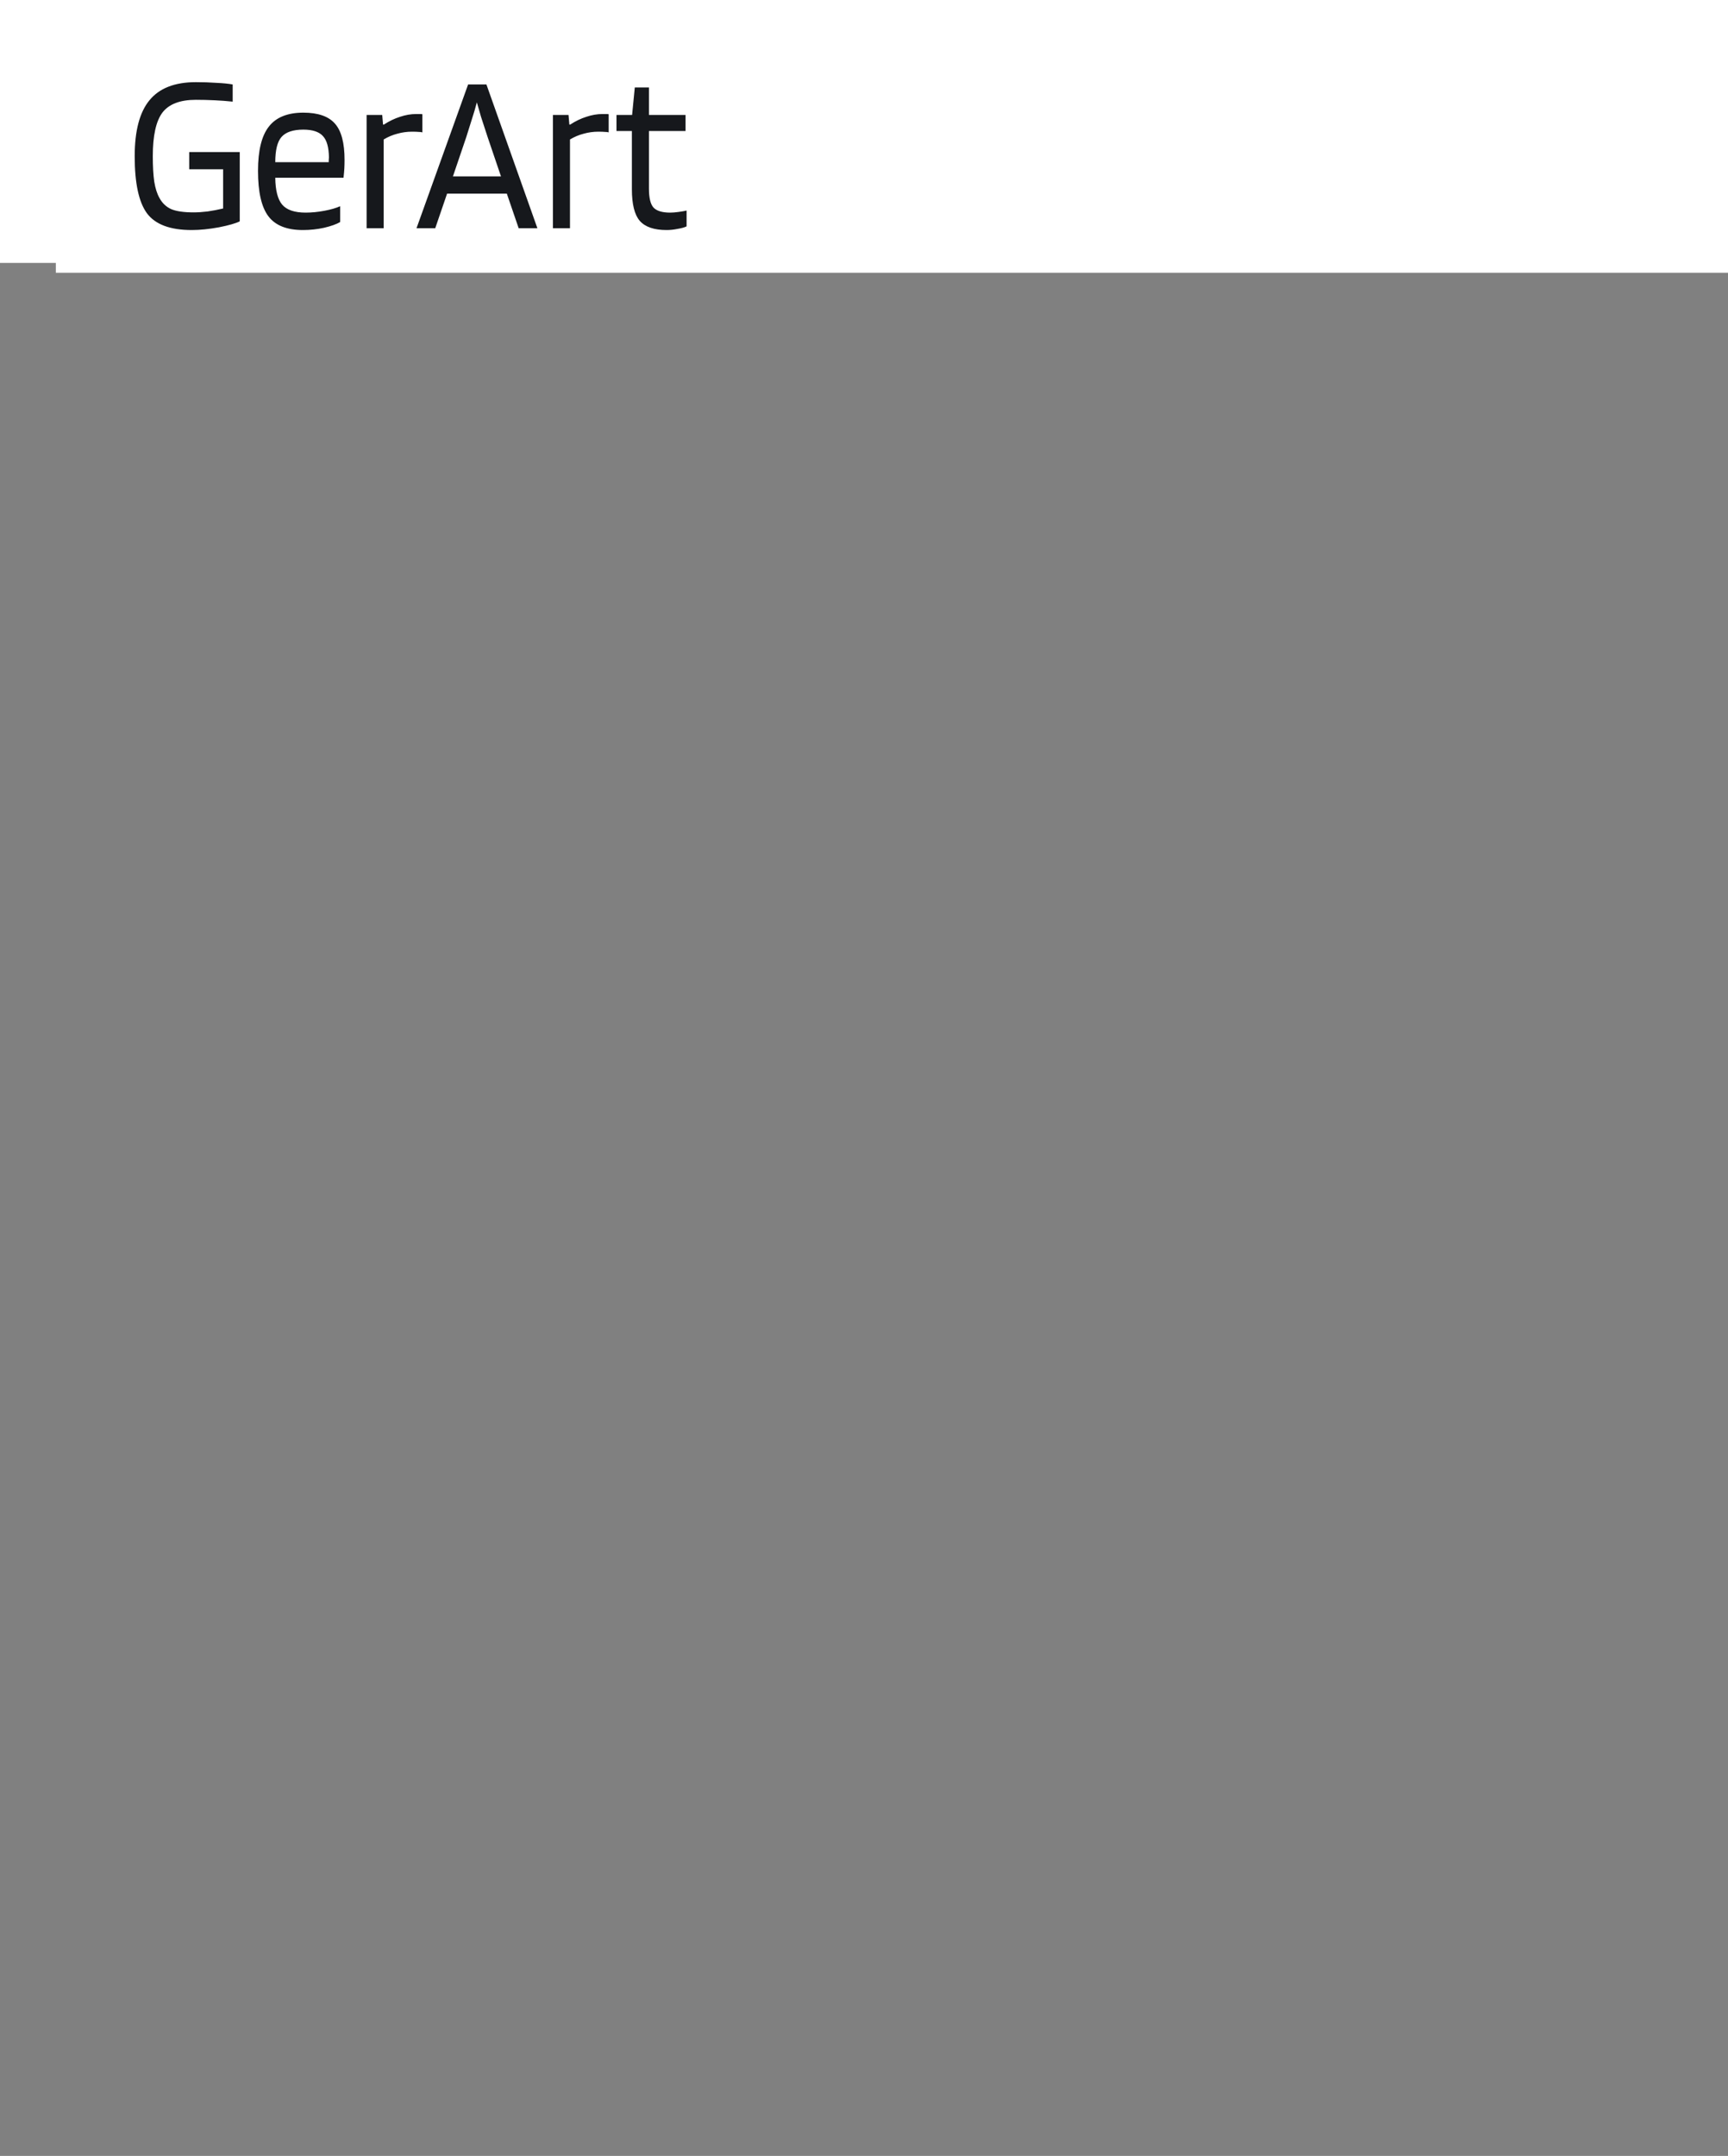 <svg
  xmlns="http://www.w3.org/2000/svg"
  width="526"
  height="656"
  viewBox="0 0 526 656"
>
  <rect x="0" y="0" width="526" height="656" fill="#808080" stroke="none"/>
  <g fill="none" fill-rule="evenodd">
    <rect width="526" height="80" fill="#FFF" />
    <g fill="#000" fill-rule="nonzero" transform="translate(17 11)">
      <path d="M526 0H0V72H526V0Z" fill="white" />
      <path
        d="M50.915 40.512H40.592V35.279H55.981V56.349C54.799 56.953 52.688 57.558 49.648 58.163C46.609 58.721 43.843 59 41.352 59C34.808 59 30.27 57.302 27.736 53.907C25.245 50.512 24 44.721 24 36.535C24 28.814 25.499 23.14 28.496 19.512C31.494 15.837 36.201 14 42.619 14C44.814 14 46.904 14.07 48.889 14.209C50.915 14.303 52.562 14.465 53.828 14.698V19.93C52.139 19.744 50.303 19.605 48.319 19.512C46.377 19.418 44.477 19.372 42.619 19.372C37.806 19.372 34.407 20.674 32.423 23.279C30.481 25.884 29.51 30.302 29.51 36.535C29.51 39.605 29.658 42.186 29.953 44.279C30.291 46.326 30.818 47.977 31.536 49.233C32.381 50.814 33.584 51.953 35.146 52.651C36.708 53.303 38.988 53.628 41.986 53.628C43.167 53.628 44.561 53.535 46.165 53.349C47.77 53.116 49.353 52.814 50.915 52.442V40.512ZM86.551 51.744V56.558C85.453 57.209 83.828 57.791 81.674 58.302C79.563 58.767 77.41 59 75.215 59C70.317 59 66.813 57.605 64.702 54.814C62.591 52.023 61.535 47.419 61.535 41C61.535 34.814 62.633 30.326 64.829 27.535C67.024 24.698 70.528 23.279 75.341 23.279C79.816 23.279 83.025 24.395 84.967 26.628C86.909 28.814 87.881 32.488 87.881 37.651C87.881 38.582 87.859 39.442 87.817 40.233C87.775 41.023 87.691 41.977 87.564 43.093H66.792C66.834 46.907 67.531 49.628 68.882 51.256C70.275 52.884 72.66 53.698 76.038 53.698C77.853 53.698 79.753 53.512 81.738 53.139C83.722 52.767 85.326 52.302 86.551 51.744ZM83.131 36.884C83.089 33.814 82.476 31.651 81.294 30.395C80.112 29.093 78.128 28.442 75.341 28.442C72.217 28.442 70 29.186 68.692 30.674C67.425 32.116 66.792 34.675 66.792 38.349H83.067C83.067 38.256 83.067 38.046 83.067 37.721C83.11 37.349 83.131 37.07 83.131 36.884ZM99.79 58.442H94.596V23.977H99.346L99.6 26.907H99.853C101.499 25.837 103.146 25.047 104.792 24.535C106.439 23.977 108.064 23.698 109.669 23.698C110.344 23.698 110.787 23.698 110.999 23.698C111.252 23.698 111.442 23.721 111.569 23.767V29.279C111.273 29.186 110.893 29.14 110.429 29.14C110.007 29.093 109.331 29.07 108.402 29.07C106.882 29.07 105.384 29.279 103.906 29.698C102.471 30.07 101.098 30.651 99.79 31.442V58.442ZM115.486 58.442H109.786L125.492 14.698H131.065L146.58 58.442H140.881L137.271 47.907H119.096L115.486 58.442ZM128.152 20.14C127.73 21.768 127.223 23.488 126.632 25.302C126.083 27.116 125.513 28.93 124.922 30.744L120.869 42.674H135.498L131.445 30.744C130.6 28.186 129.925 26.116 129.418 24.535C128.954 22.954 128.532 21.489 128.152 20.14ZM156.501 58.442H151.308V23.977H156.058L156.311 26.907H156.565C158.211 25.837 159.858 25.047 161.504 24.535C163.151 23.977 164.776 23.698 166.381 23.698C167.056 23.698 167.499 23.698 167.711 23.698C167.964 23.698 168.154 23.721 168.281 23.767V29.279C167.985 29.186 167.605 29.14 167.141 29.14C166.719 29.093 166.043 29.07 165.114 29.07C163.594 29.07 162.096 29.279 160.618 29.698C159.183 30.07 157.81 30.651 156.501 31.442V58.442ZM192 53.07V57.884C191.325 58.209 190.396 58.465 189.214 58.651C188.074 58.884 186.976 59 185.92 59C182.121 59 179.397 58.07 177.751 56.209C176.146 54.349 175.344 51.14 175.344 46.581V28.86H170.658V23.977H175.408L176.231 15.605H180.537V23.977H191.683V28.86H180.537V46.372C180.537 49.209 181.002 51.14 181.931 52.163C182.902 53.186 184.59 53.698 186.997 53.698C187.757 53.698 188.622 53.628 189.594 53.488C190.607 53.349 191.409 53.209 192 53.07Z"
        fill="#16181C"
      />
    </g>
  </g>
</svg>
